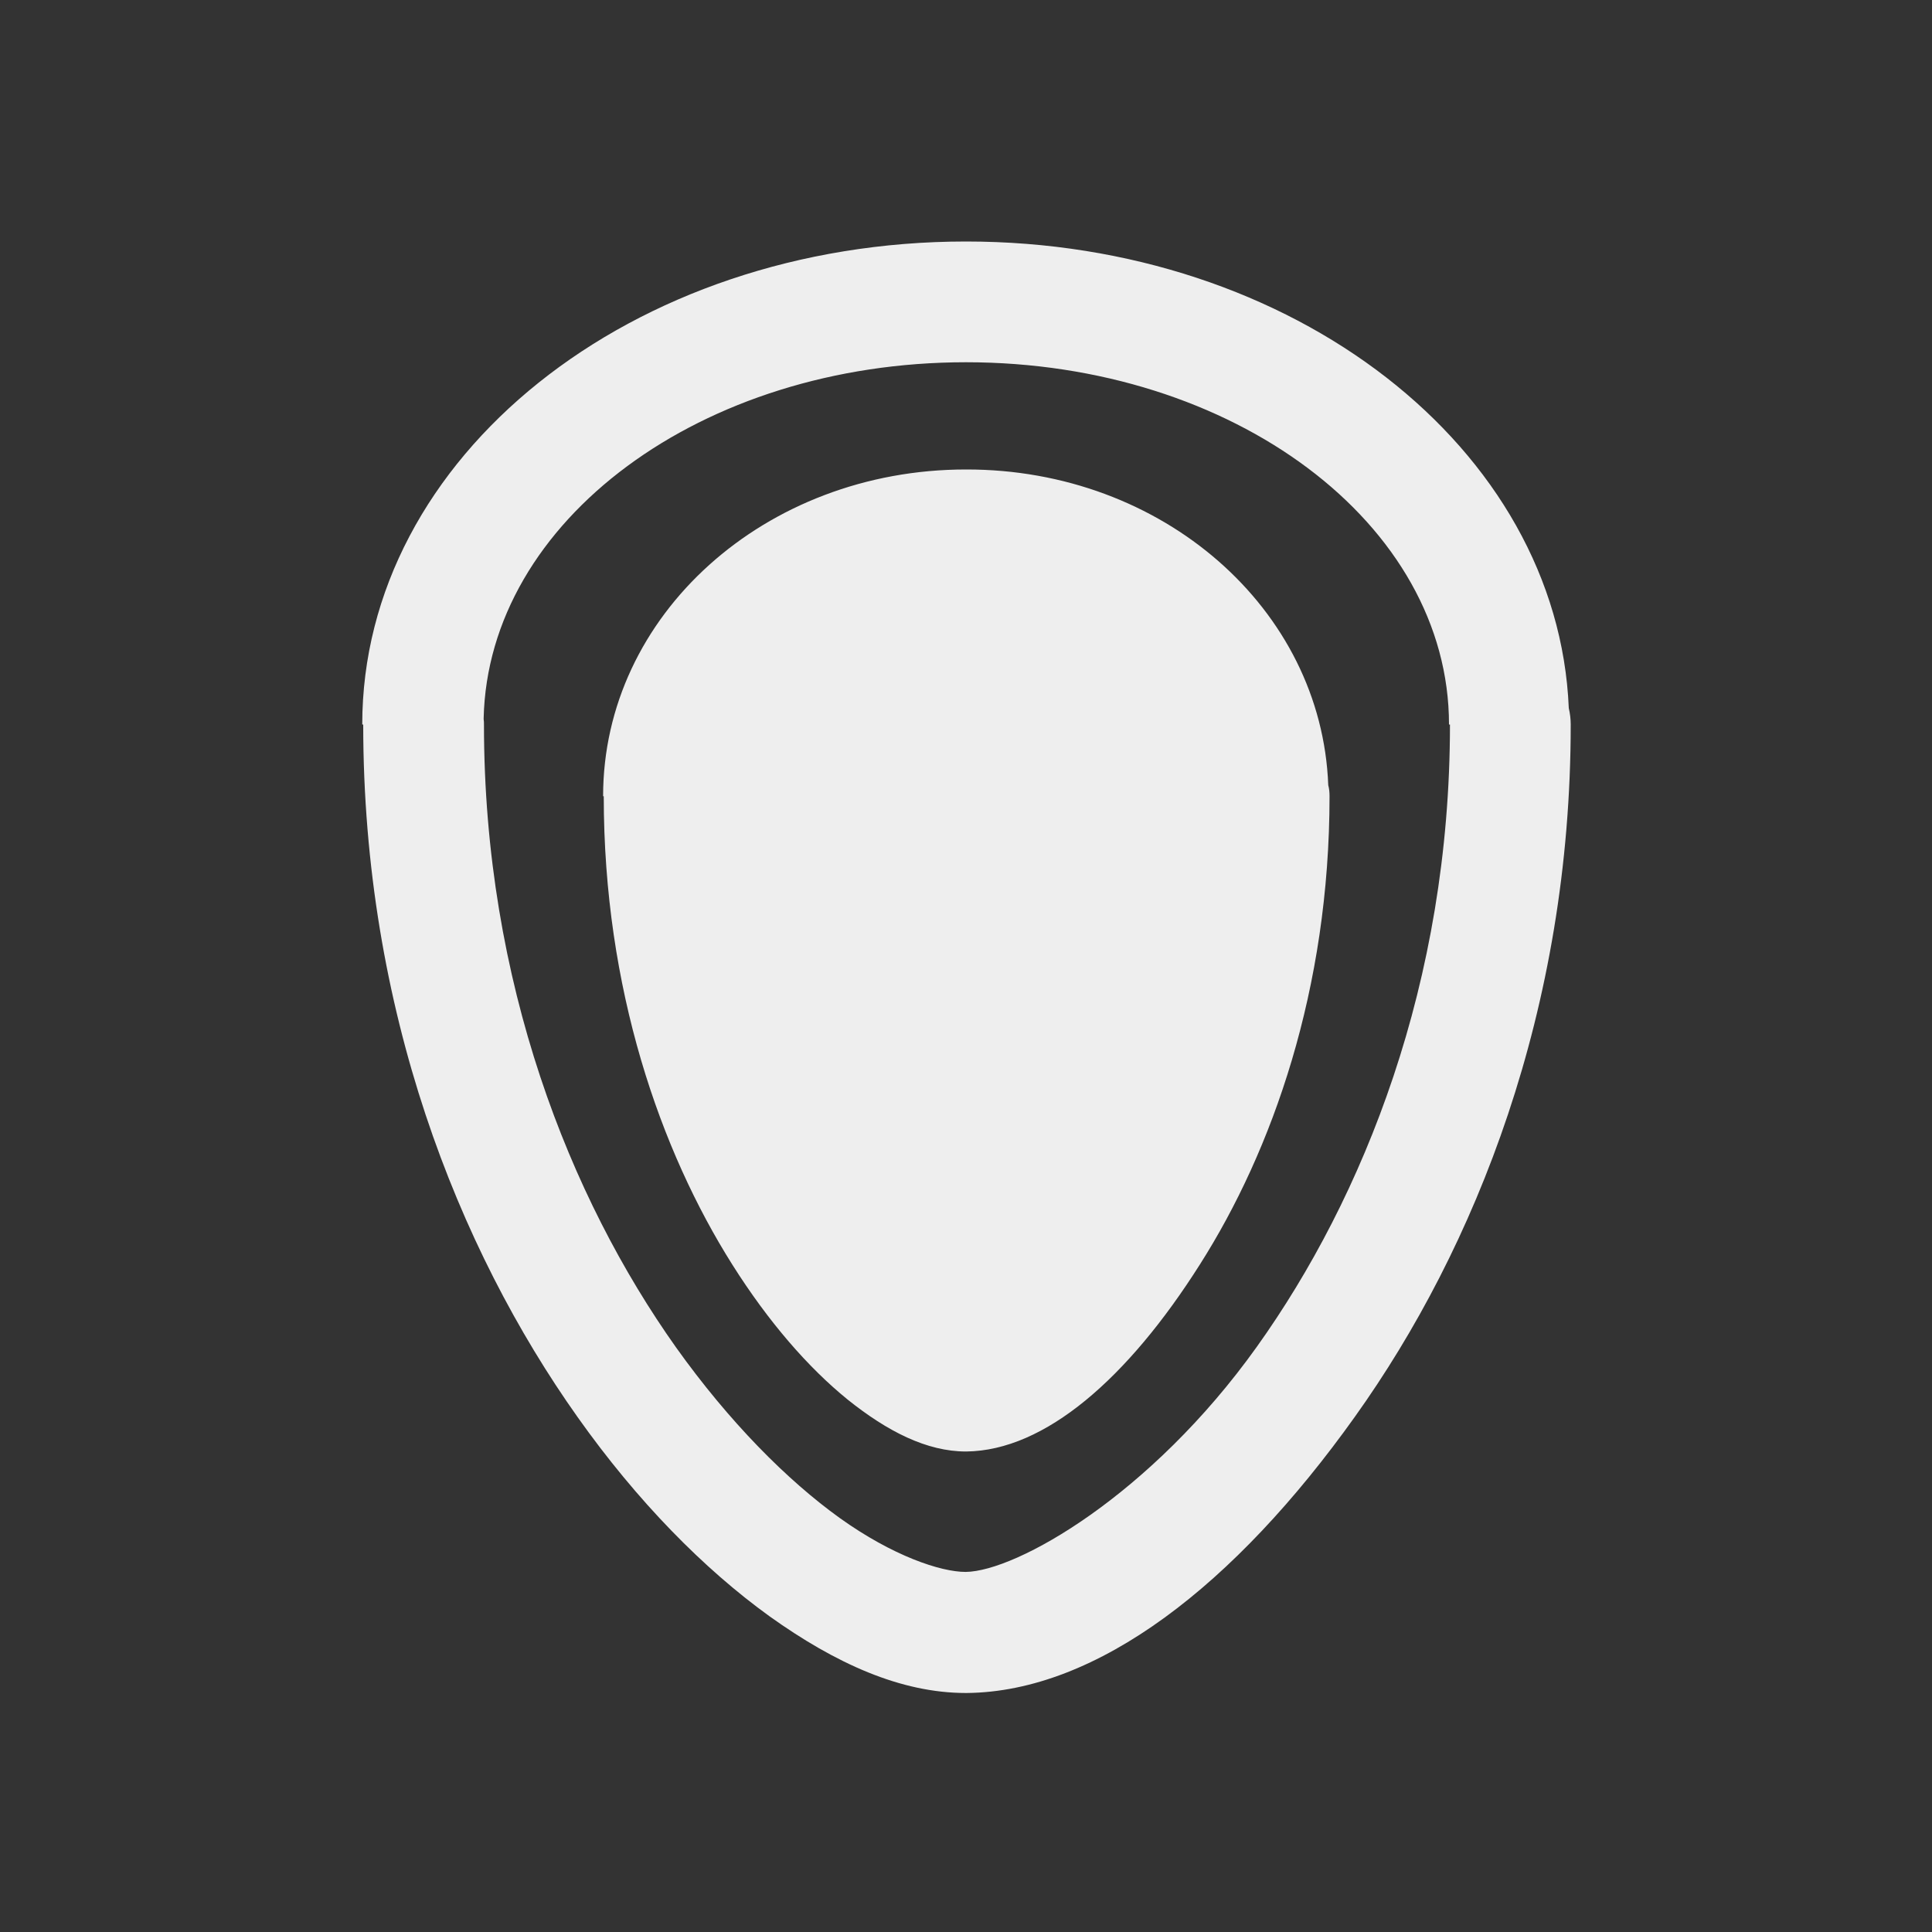 
<svg xmlns="http://www.w3.org/2000/svg" xmlns:xlink="http://www.w3.org/1999/xlink" width="24px" height="24px" viewBox="0 0 24 24" version="1.1">
<rect x="0" y="0" width="24" height="24" fill="#333333" stroke="none"/>
<g id="surface1">
<defs>
  <style id="current-color-scheme" type="text/css">
   .ColorScheme-Text { color:#eeeeee; } .ColorScheme-Highlight { color:#424242; }
  </style>
 </defs>
<path style="fill:currentColor" class="ColorScheme-Text" d="M 12 3 C 7.844 3 4.5 5.676 4.5 9 L 4.512 9 C 4.512 12.543 5.688 15.508 7.176 17.605 C 7.918 18.652 8.742 19.488 9.559 20.078 C 10.379 20.664 11.188 21.031 12 21.031 C 12.004 21.031 12.008 21.031 12.008 21.031 C 13.629 21.016 15.34 19.691 16.832 17.598 C 18.328 15.504 19.512 12.543 19.512 9 C 19.512 8.934 19.504 8.863 19.488 8.797 C 19.355 5.57 16.07 3 12 3 Z M 12 4.5 C 15.324 4.5 18 6.508 18 9 L 18.012 9 C 18.012 12.207 16.938 14.875 15.613 16.73 C 14.293 18.578 12.625 19.52 11.996 19.527 C 11.684 19.527 11.09 19.328 10.434 18.859 C 9.777 18.387 9.059 17.664 8.398 16.738 C 7.082 14.883 6.012 12.207 6.012 9 C 6.012 8.977 6.012 8.953 6.008 8.934 C 6.008 8.93 6.008 8.926 6.008 8.926 C 6.062 6.469 8.711 4.5 12 4.5 Z M 12 5.832 C 9.504 5.832 7.492 7.641 7.492 9.891 L 7.5 9.891 C 7.5 12.285 8.203 14.293 9.098 15.711 C 9.547 16.422 10.039 16.988 10.531 17.387 C 11.023 17.781 11.512 18.031 12 18.031 C 12 18.031 12.004 18.031 12.004 18.031 C 12.98 18.02 14.008 17.125 14.906 15.707 C 15.805 14.293 16.516 12.289 16.516 9.891 C 16.516 9.844 16.512 9.797 16.5 9.754 C 16.418 7.566 14.445 5.828 12 5.832 Z M 12 5.832 "/>
</g>
</svg>
